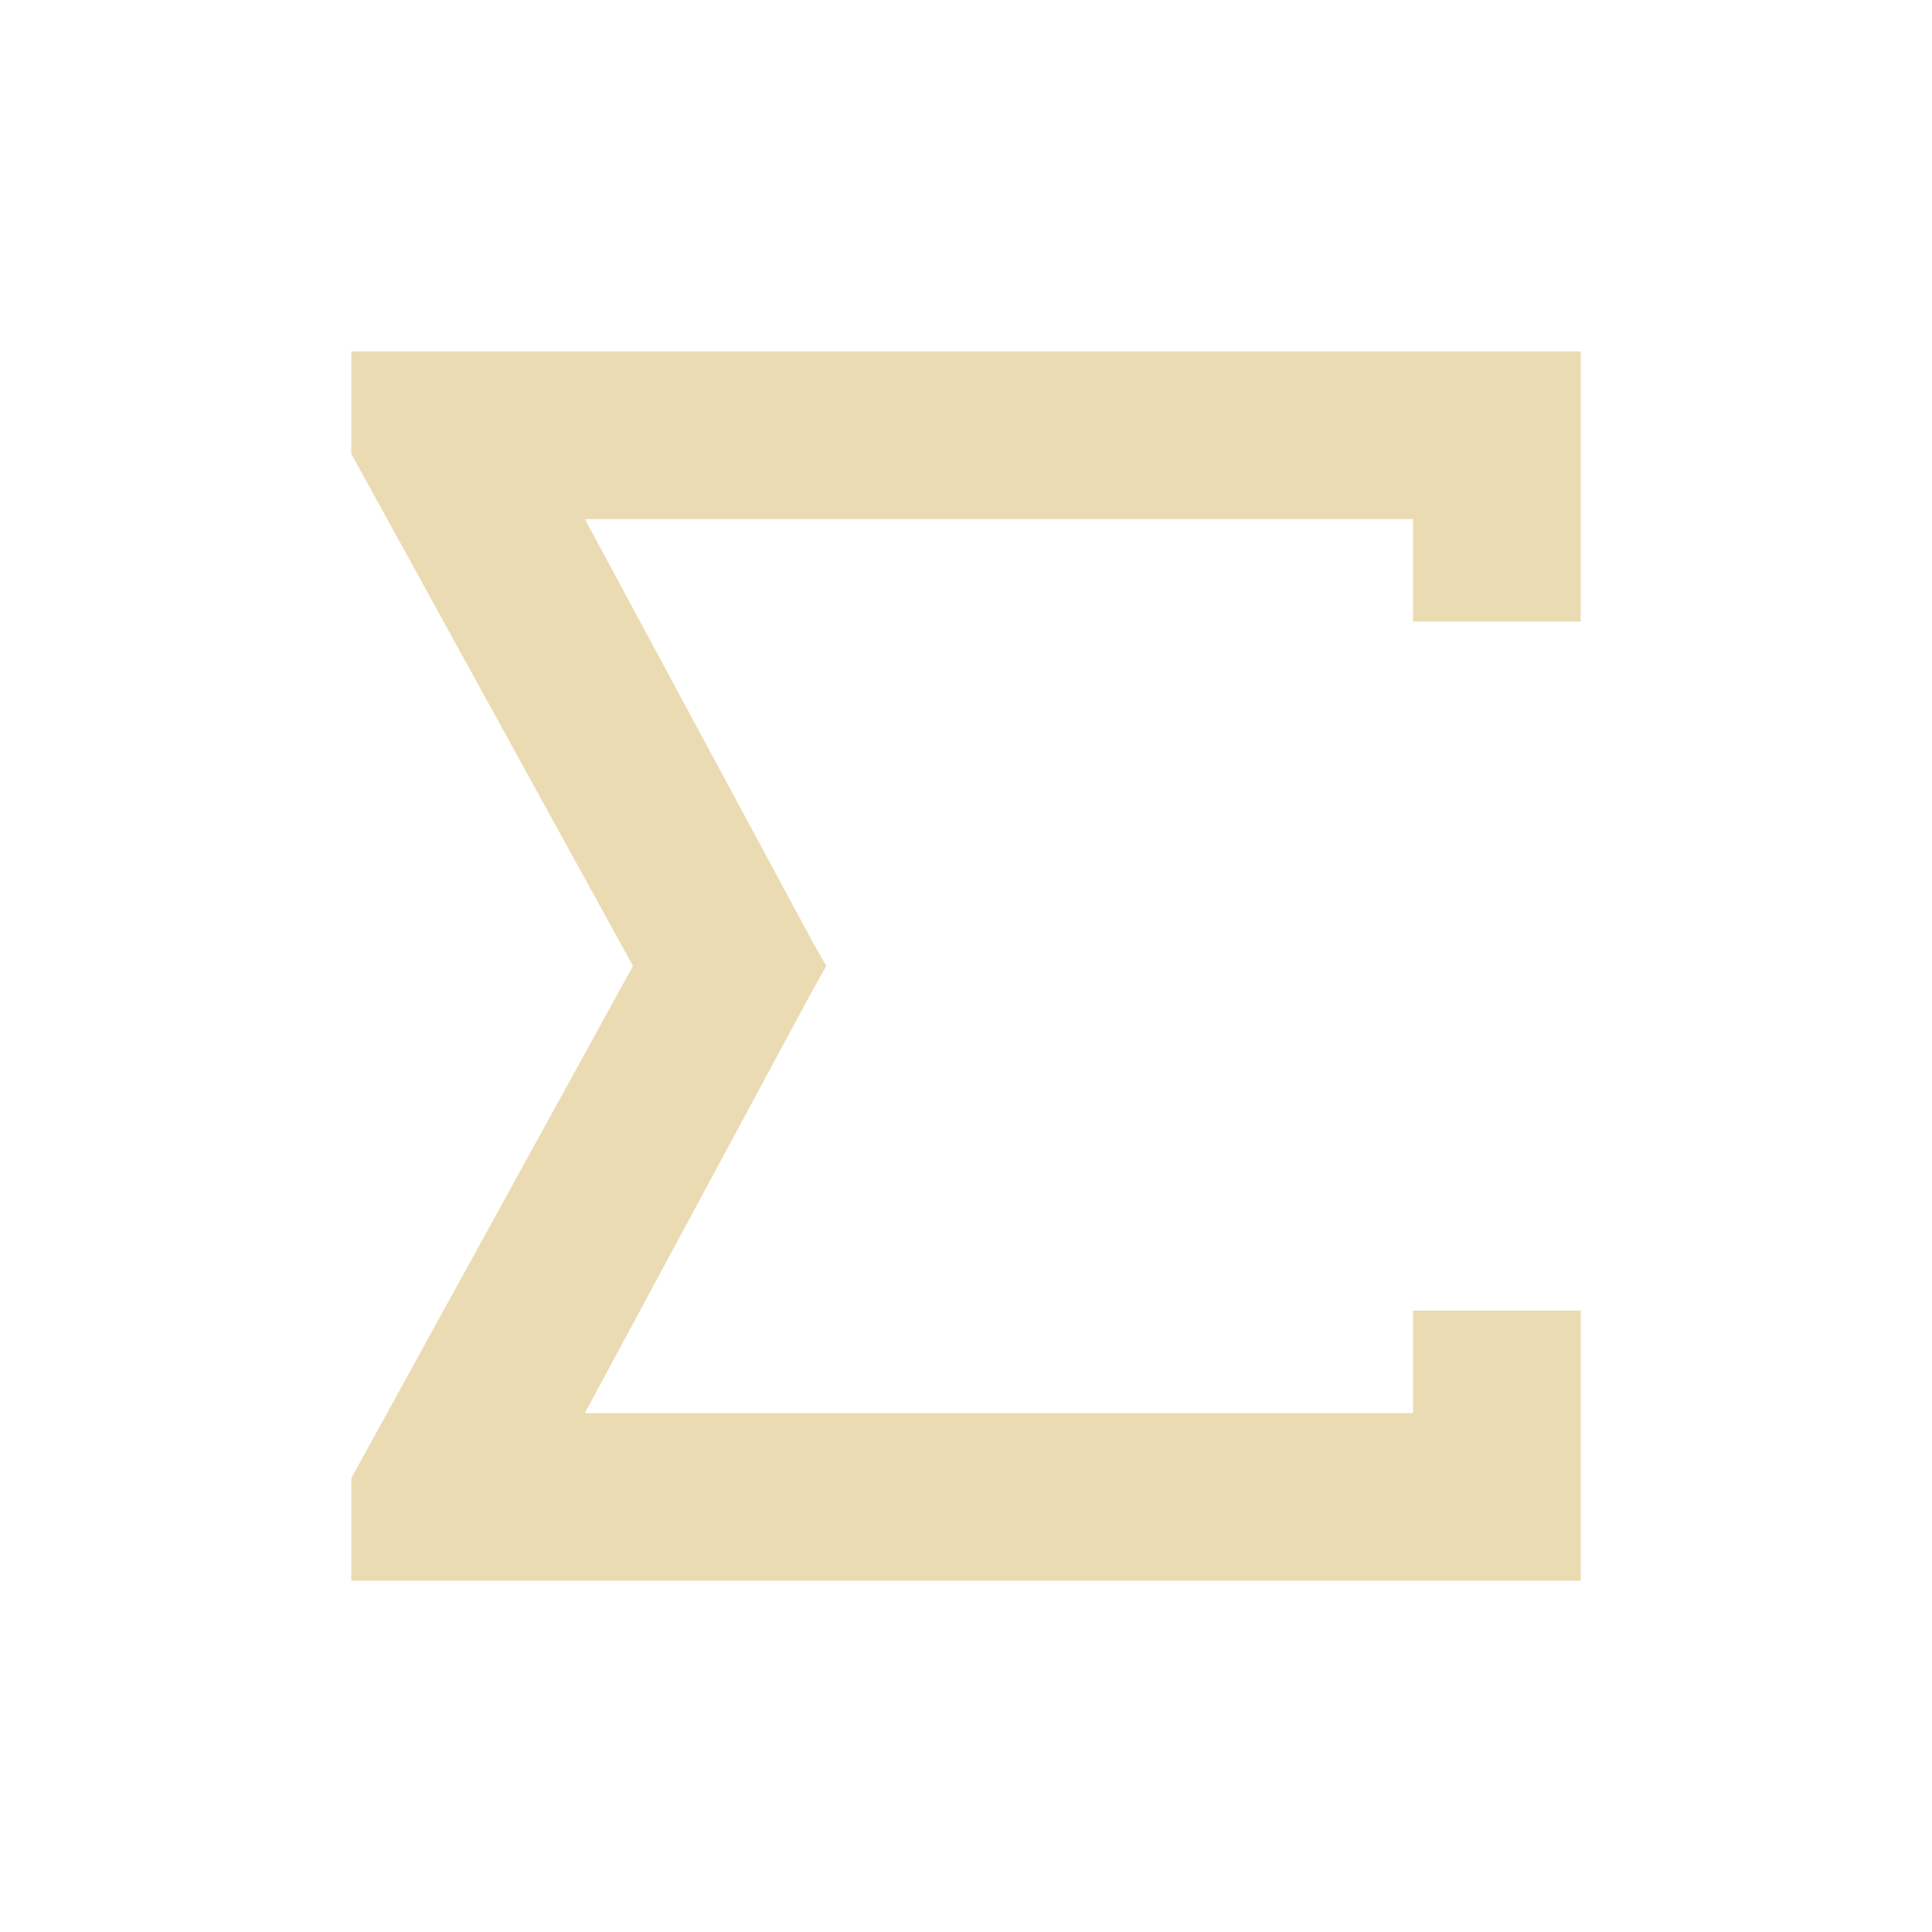 <svg width="22" height="22" version="1.1" xmlns="http://www.w3.org/2000/svg">
  <defs>
    <style id="current-color-scheme" type="text/css">.ColorScheme-Text {
        color: #ebdbb2;
      }</style>
  </defs>
  <path class="ColorScheme-Text" d="m4 4v1.167l3.208 5.833-3.208 5.833v1.167h14v-3.076h-1.91v1.167h-9.43l2.604-4.835 0.146-0.255-0.146-0.255-2.604-4.835h9.43v1.167h1.91v-3.076h-13.93z" fill="currentColor"/>
</svg>
